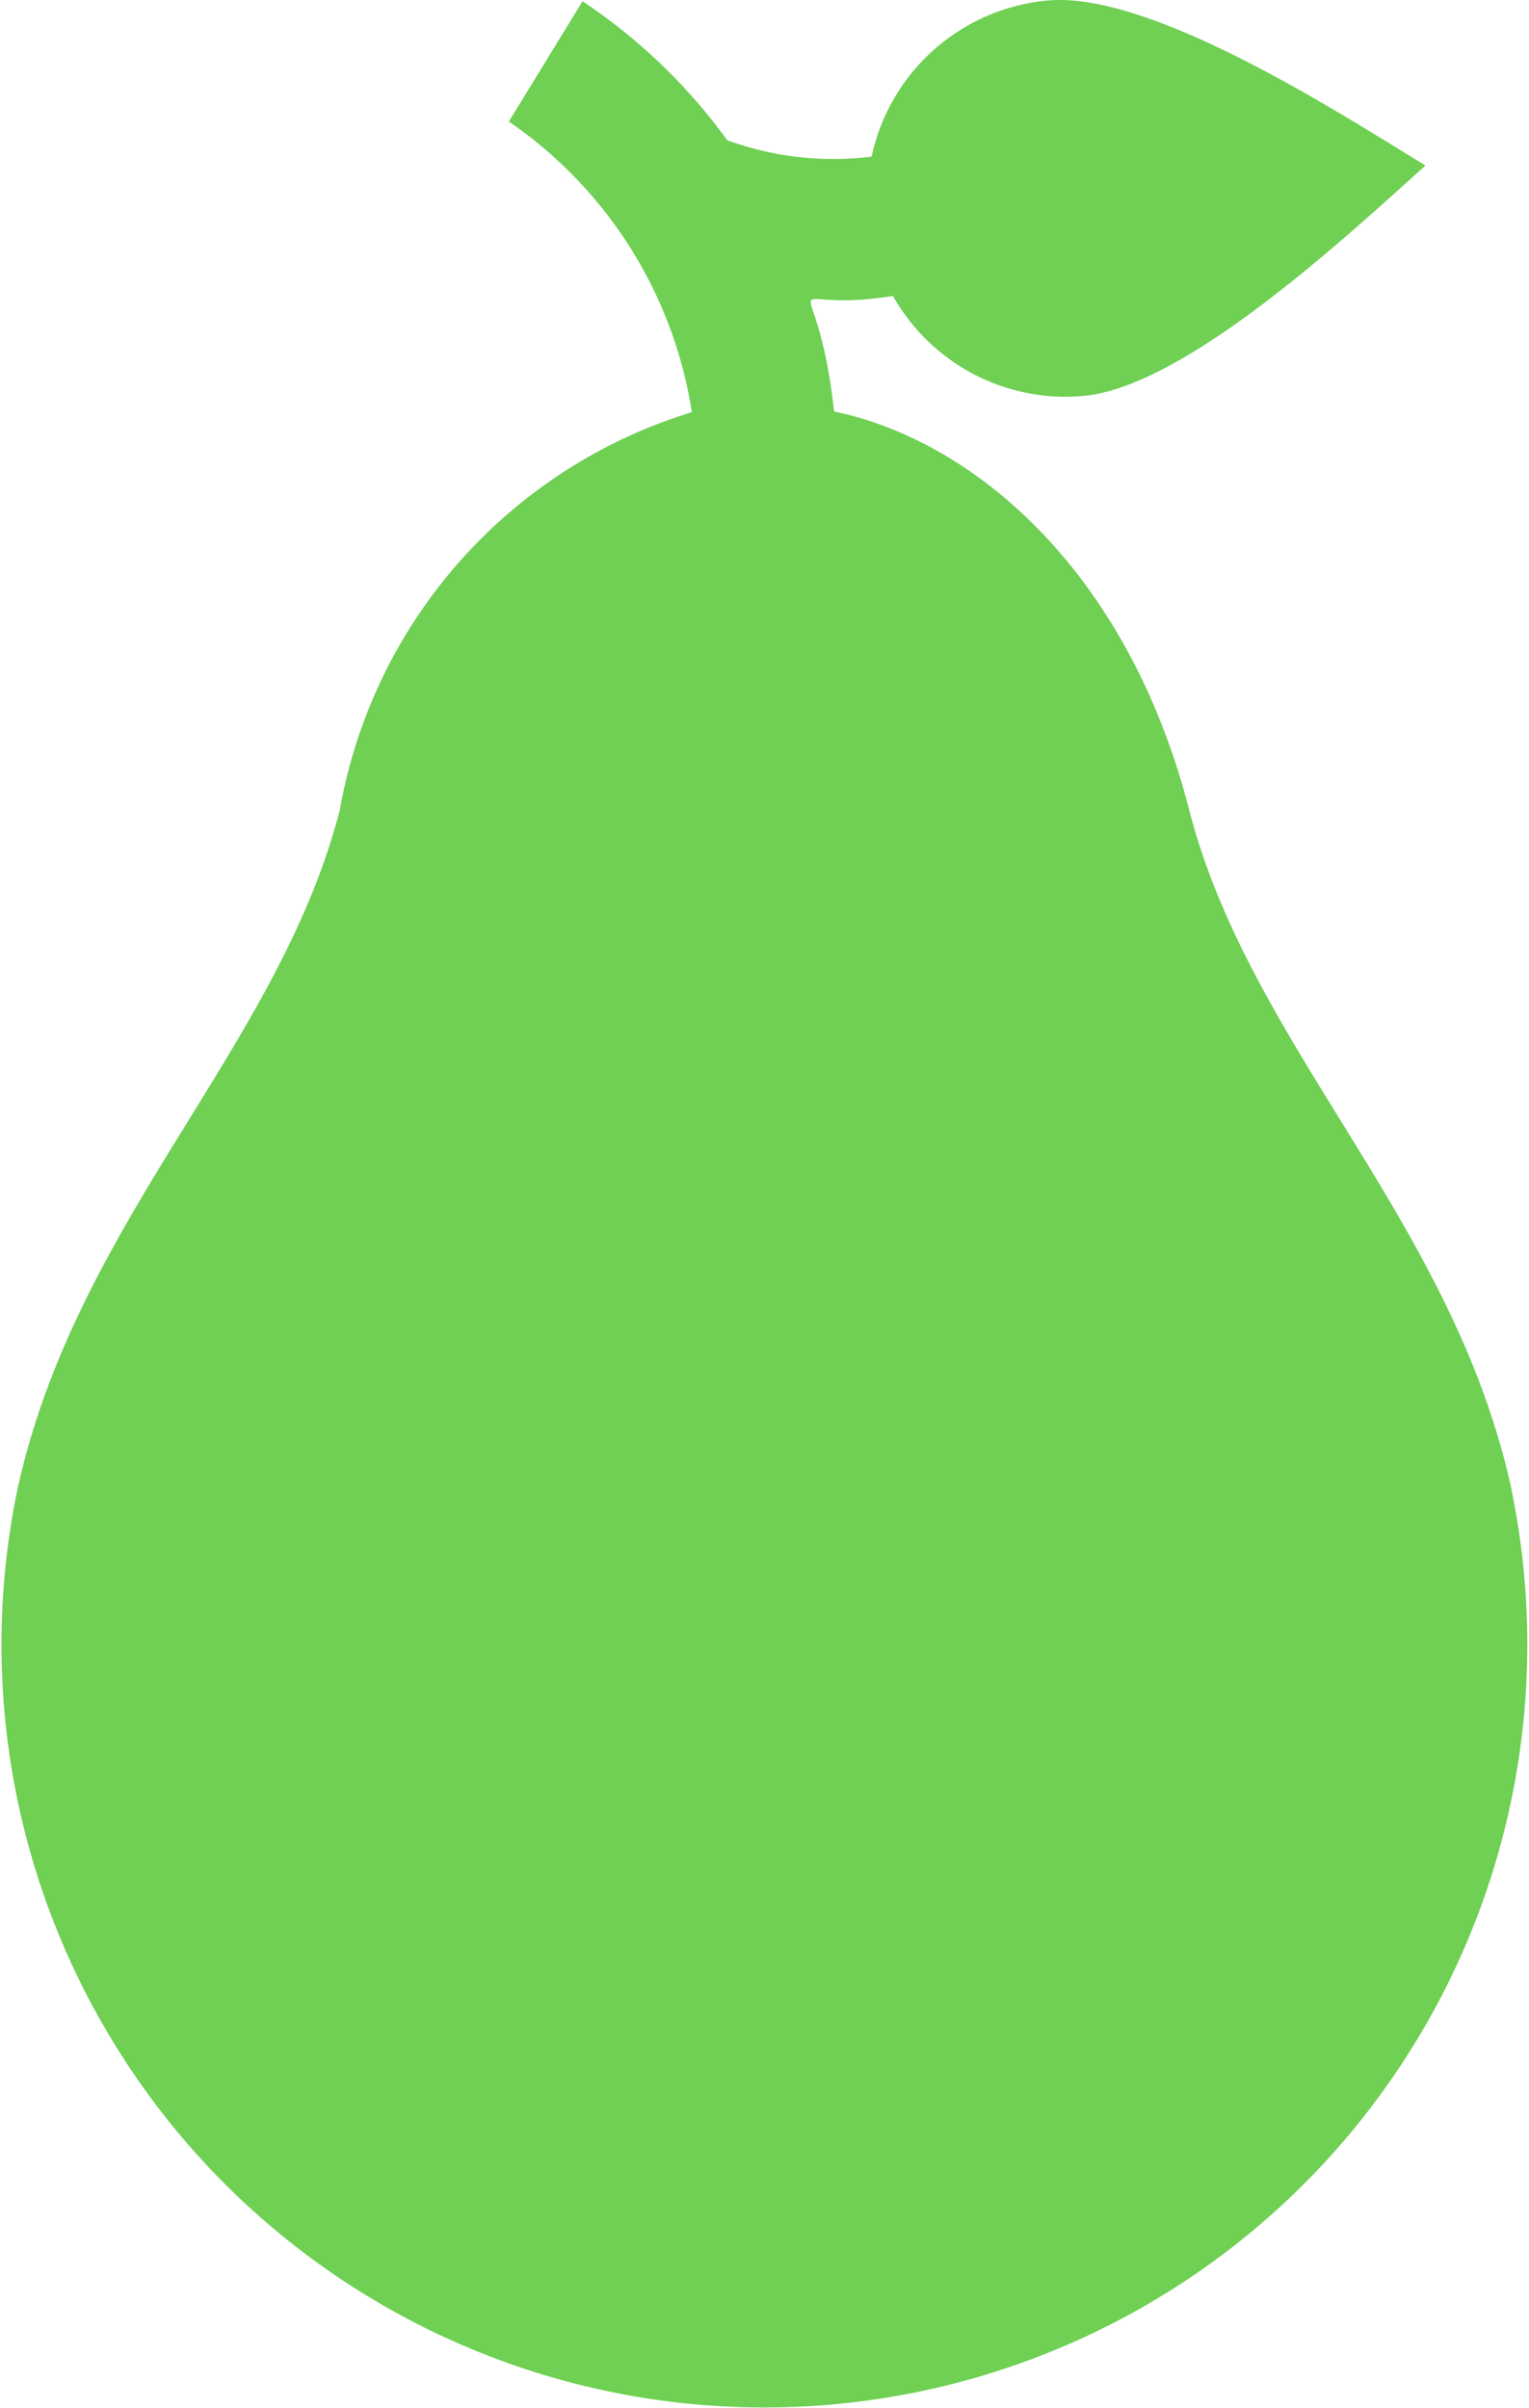 <svg xmlns="http://www.w3.org/2000/svg" viewBox="0 0 15.877 25">
  <defs>
    <style>
      .cls-1 {
        fill: #6fd054;
      }
    </style>
  </defs>
  <g id="pear" transform="translate(-93.41 0.001)">
    <g id="Group_306" data-name="Group 306" transform="translate(93.41 -0.001)">
      <path id="Path_401" data-name="Path 401" class="cls-1" d="M109.106,15.464c-.613-2.8-2.713-4.588-3.348-7.057-.643-2.5-2.256-3.841-3.687-4.135-.18-1.66-.667-.995.611-1.2a2.059,2.059,0,0,0,1.981,1.038c1.076-.1,2.793-1.716,3.549-2.392-.878-.537-2.848-1.812-3.921-1.714a2.061,2.061,0,0,0-1.83,1.621,3.208,3.208,0,0,1-1.5-.17A5.852,5.852,0,0,0,99.459.012l-.765,1.249a4.494,4.494,0,0,1,1.9,3.018,5.276,5.276,0,0,0-3.655,4.128c-.634,2.468-2.735,4.257-3.348,7.057a7.922,7.922,0,1,0,15.513,0Z" transform="translate(-93.41 0.001)"/>
    </g>
  </g>
</svg>
